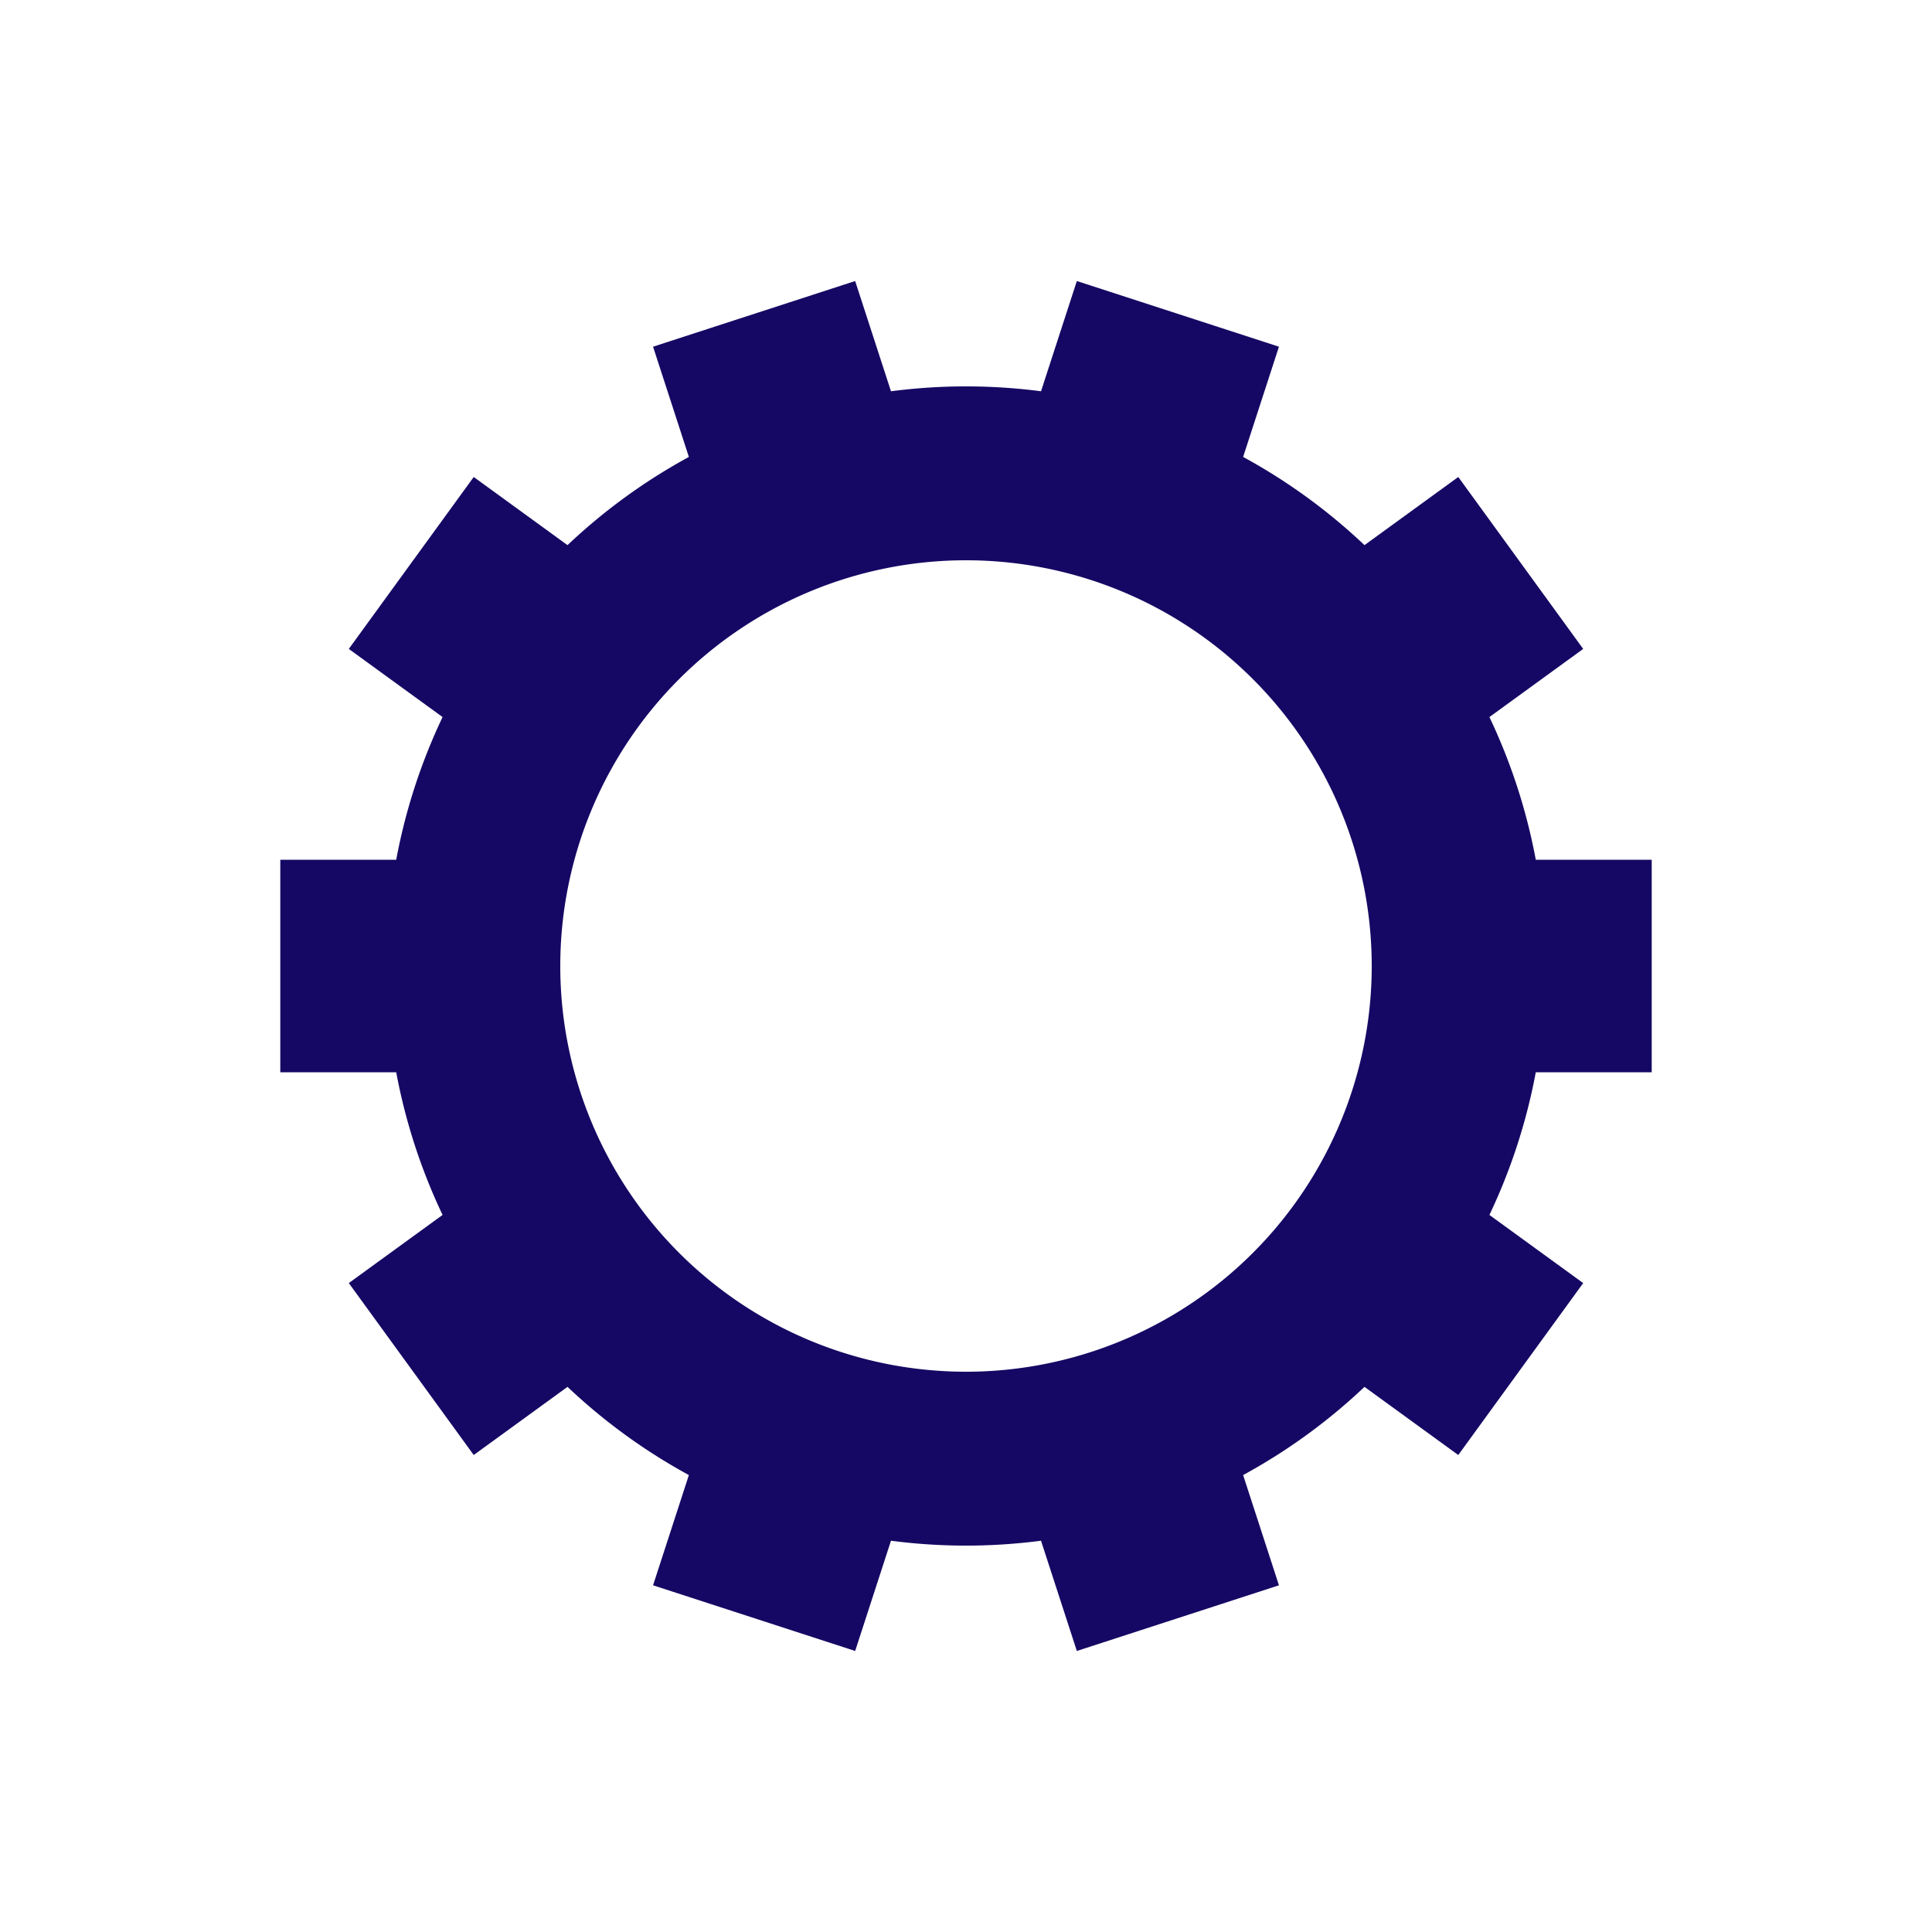 <?xml version="1.0" encoding="utf-8"?>
<svg xmlns="http://www.w3.org/2000/svg" xmlns:xlink="http://www.w3.org/1999/xlink" style="margin: auto; background: rgba(0, 0, 0, 0) none repeat scroll 0% 0%; display: block; shape-rendering: auto;" width="30px" height="30px" viewBox="0 0 100 100" preserveAspectRatio="xMidYMid">
<g transform="translate(50 50)">
<g>
<animateTransform attributeName="transform" type="rotate" values="0;36" keyTimes="0;1" dur="0.2s" repeatCount="indefinite"></animateTransform><path d="M29.492 -5.5 L35.492 -5.5 L35.492 5.5 L29.492 5.5 A30 30 0 0 1 27.092 12.885 L27.092 12.885 L31.946 16.412 L25.48 25.311 L20.626 21.784 A30 30 0 0 1 14.344 26.349 L14.344 26.349 L16.198 32.055 L5.737 35.454 L3.883 29.748 A30 30 0 0 1 -3.883 29.748 L-3.883 29.748 L-5.737 35.454 L-16.198 32.055 L-14.344 26.349 A30 30 0 0 1 -20.626 21.784 L-20.626 21.784 L-25.48 25.311 L-31.946 16.412 L-27.092 12.885 A30 30 0 0 1 -29.492 5.5 L-29.492 5.5 L-35.492 5.5 L-35.492 -5.5 L-29.492 -5.5 A30 30 0 0 1 -27.092 -12.885 L-27.092 -12.885 L-31.946 -16.412 L-25.48 -25.311 L-20.626 -21.784 A30 30 0 0 1 -14.344 -26.349 L-14.344 -26.349 L-16.198 -32.055 L-5.737 -35.454 L-3.883 -29.748 A30 30 0 0 1 3.883 -29.748 L3.883 -29.748 L5.737 -35.454 L16.198 -32.055 L14.344 -26.349 A30 30 0 0 1 20.626 -21.784 L20.626 -21.784 L25.48 -25.311 L31.946 -16.412 L27.092 -12.885 A30 30 0 0 1 29.492 -5.5 M0 -21A21 21 0 1 0 0 21 A21 21 0 1 0 0 -21" fill="#150864"></path></g></g>
<!-- [ldio] generated by https://loading.io/ --></svg>